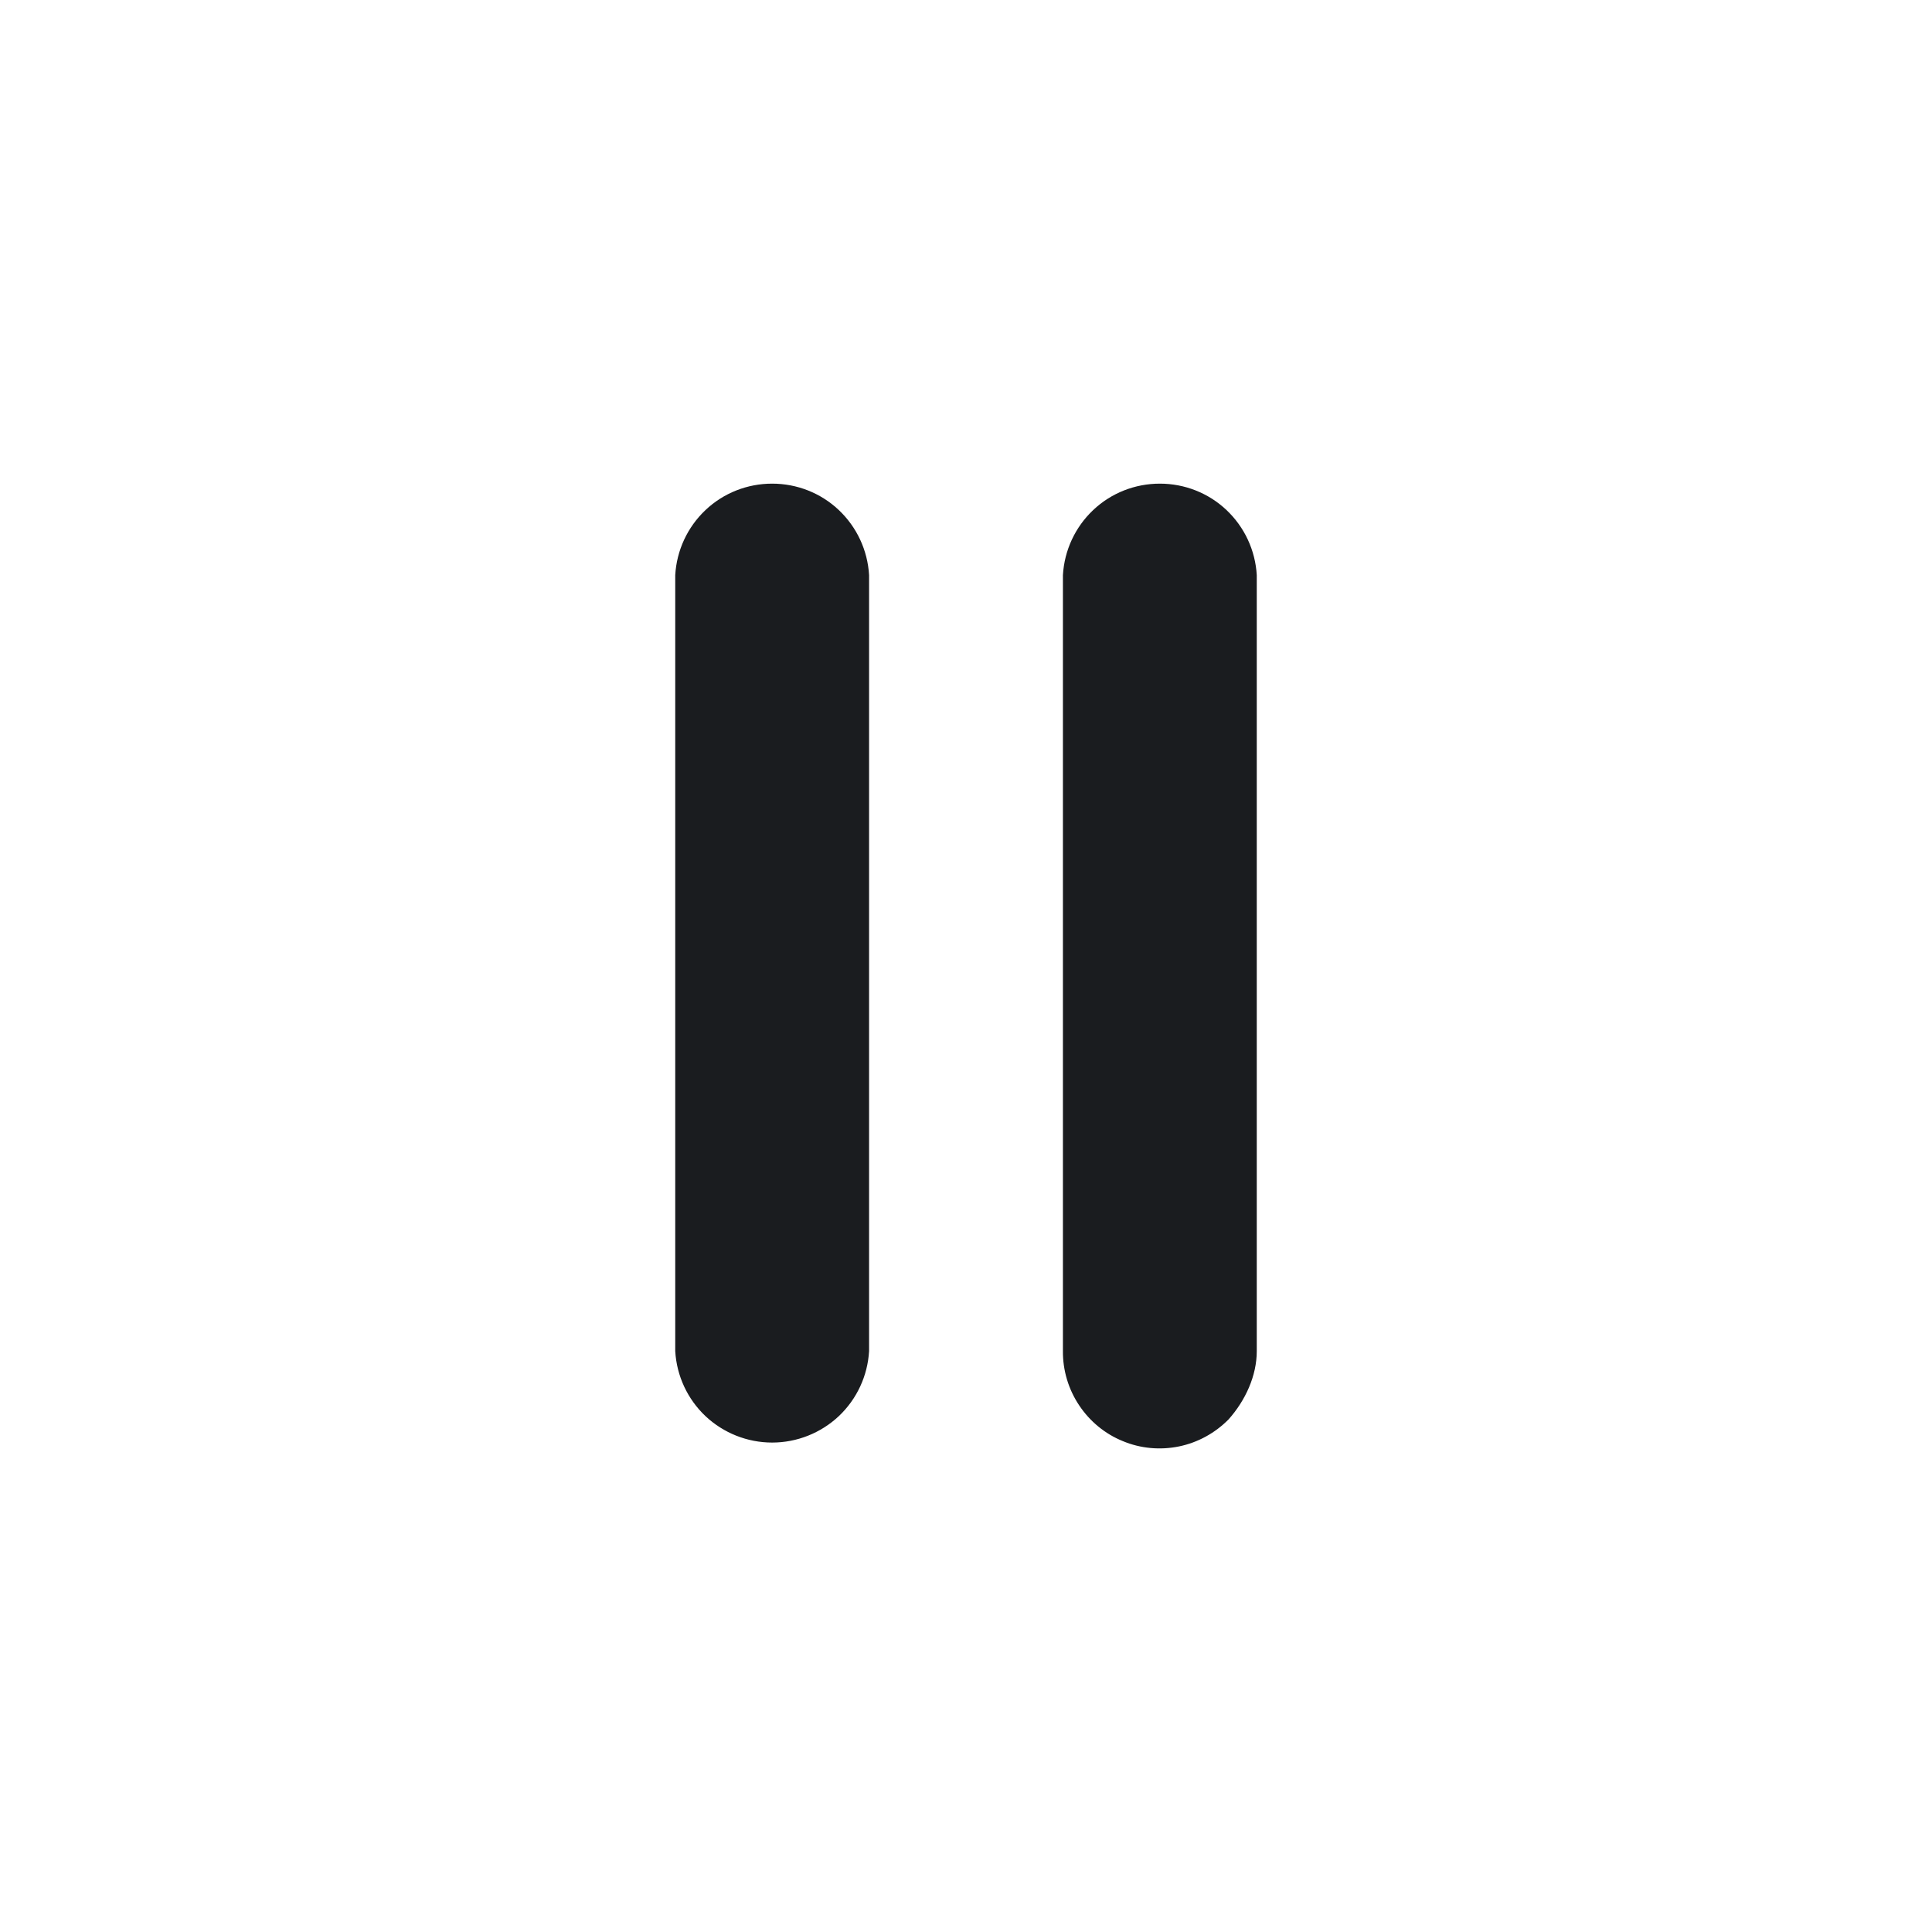 <svg width="12" height="12" viewBox="0 0 12 12" fill="none" xmlns="http://www.w3.org/2000/svg">
<g clip-path="url(#clip0_231_90)">
<path fill-rule="evenodd" clip-rule="evenodd" d="M4.194 8.392V3.572C4.203 3.418 4.27 3.274 4.382 3.168C4.494 3.062 4.642 3.004 4.796 3.004C4.95 3.004 5.098 3.062 5.21 3.168C5.322 3.274 5.389 3.418 5.398 3.572V8.392C5.389 8.546 5.322 8.69 5.21 8.796C5.098 8.901 4.95 8.96 4.796 8.96C4.642 8.96 4.494 8.901 4.382 8.796C4.27 8.69 4.203 8.546 4.194 8.392ZM6.602 8.392V3.572C6.611 3.418 6.678 3.274 6.79 3.168C6.902 3.062 7.05 3.004 7.204 3.004C7.358 3.004 7.506 3.062 7.618 3.168C7.73 3.274 7.797 3.418 7.806 3.572V8.392C7.806 8.545 7.736 8.698 7.631 8.816C7.547 8.901 7.44 8.96 7.323 8.984C7.206 9.008 7.084 8.997 6.974 8.951C6.863 8.906 6.769 8.828 6.703 8.729C6.636 8.629 6.601 8.511 6.602 8.392Z" fill="#1A1C1F"/>
</g>
<defs>
<clipPath id="clip0_231_90">
<rect width="12" height="12" fill="white"/>
</clipPath>
</defs>
</svg>
